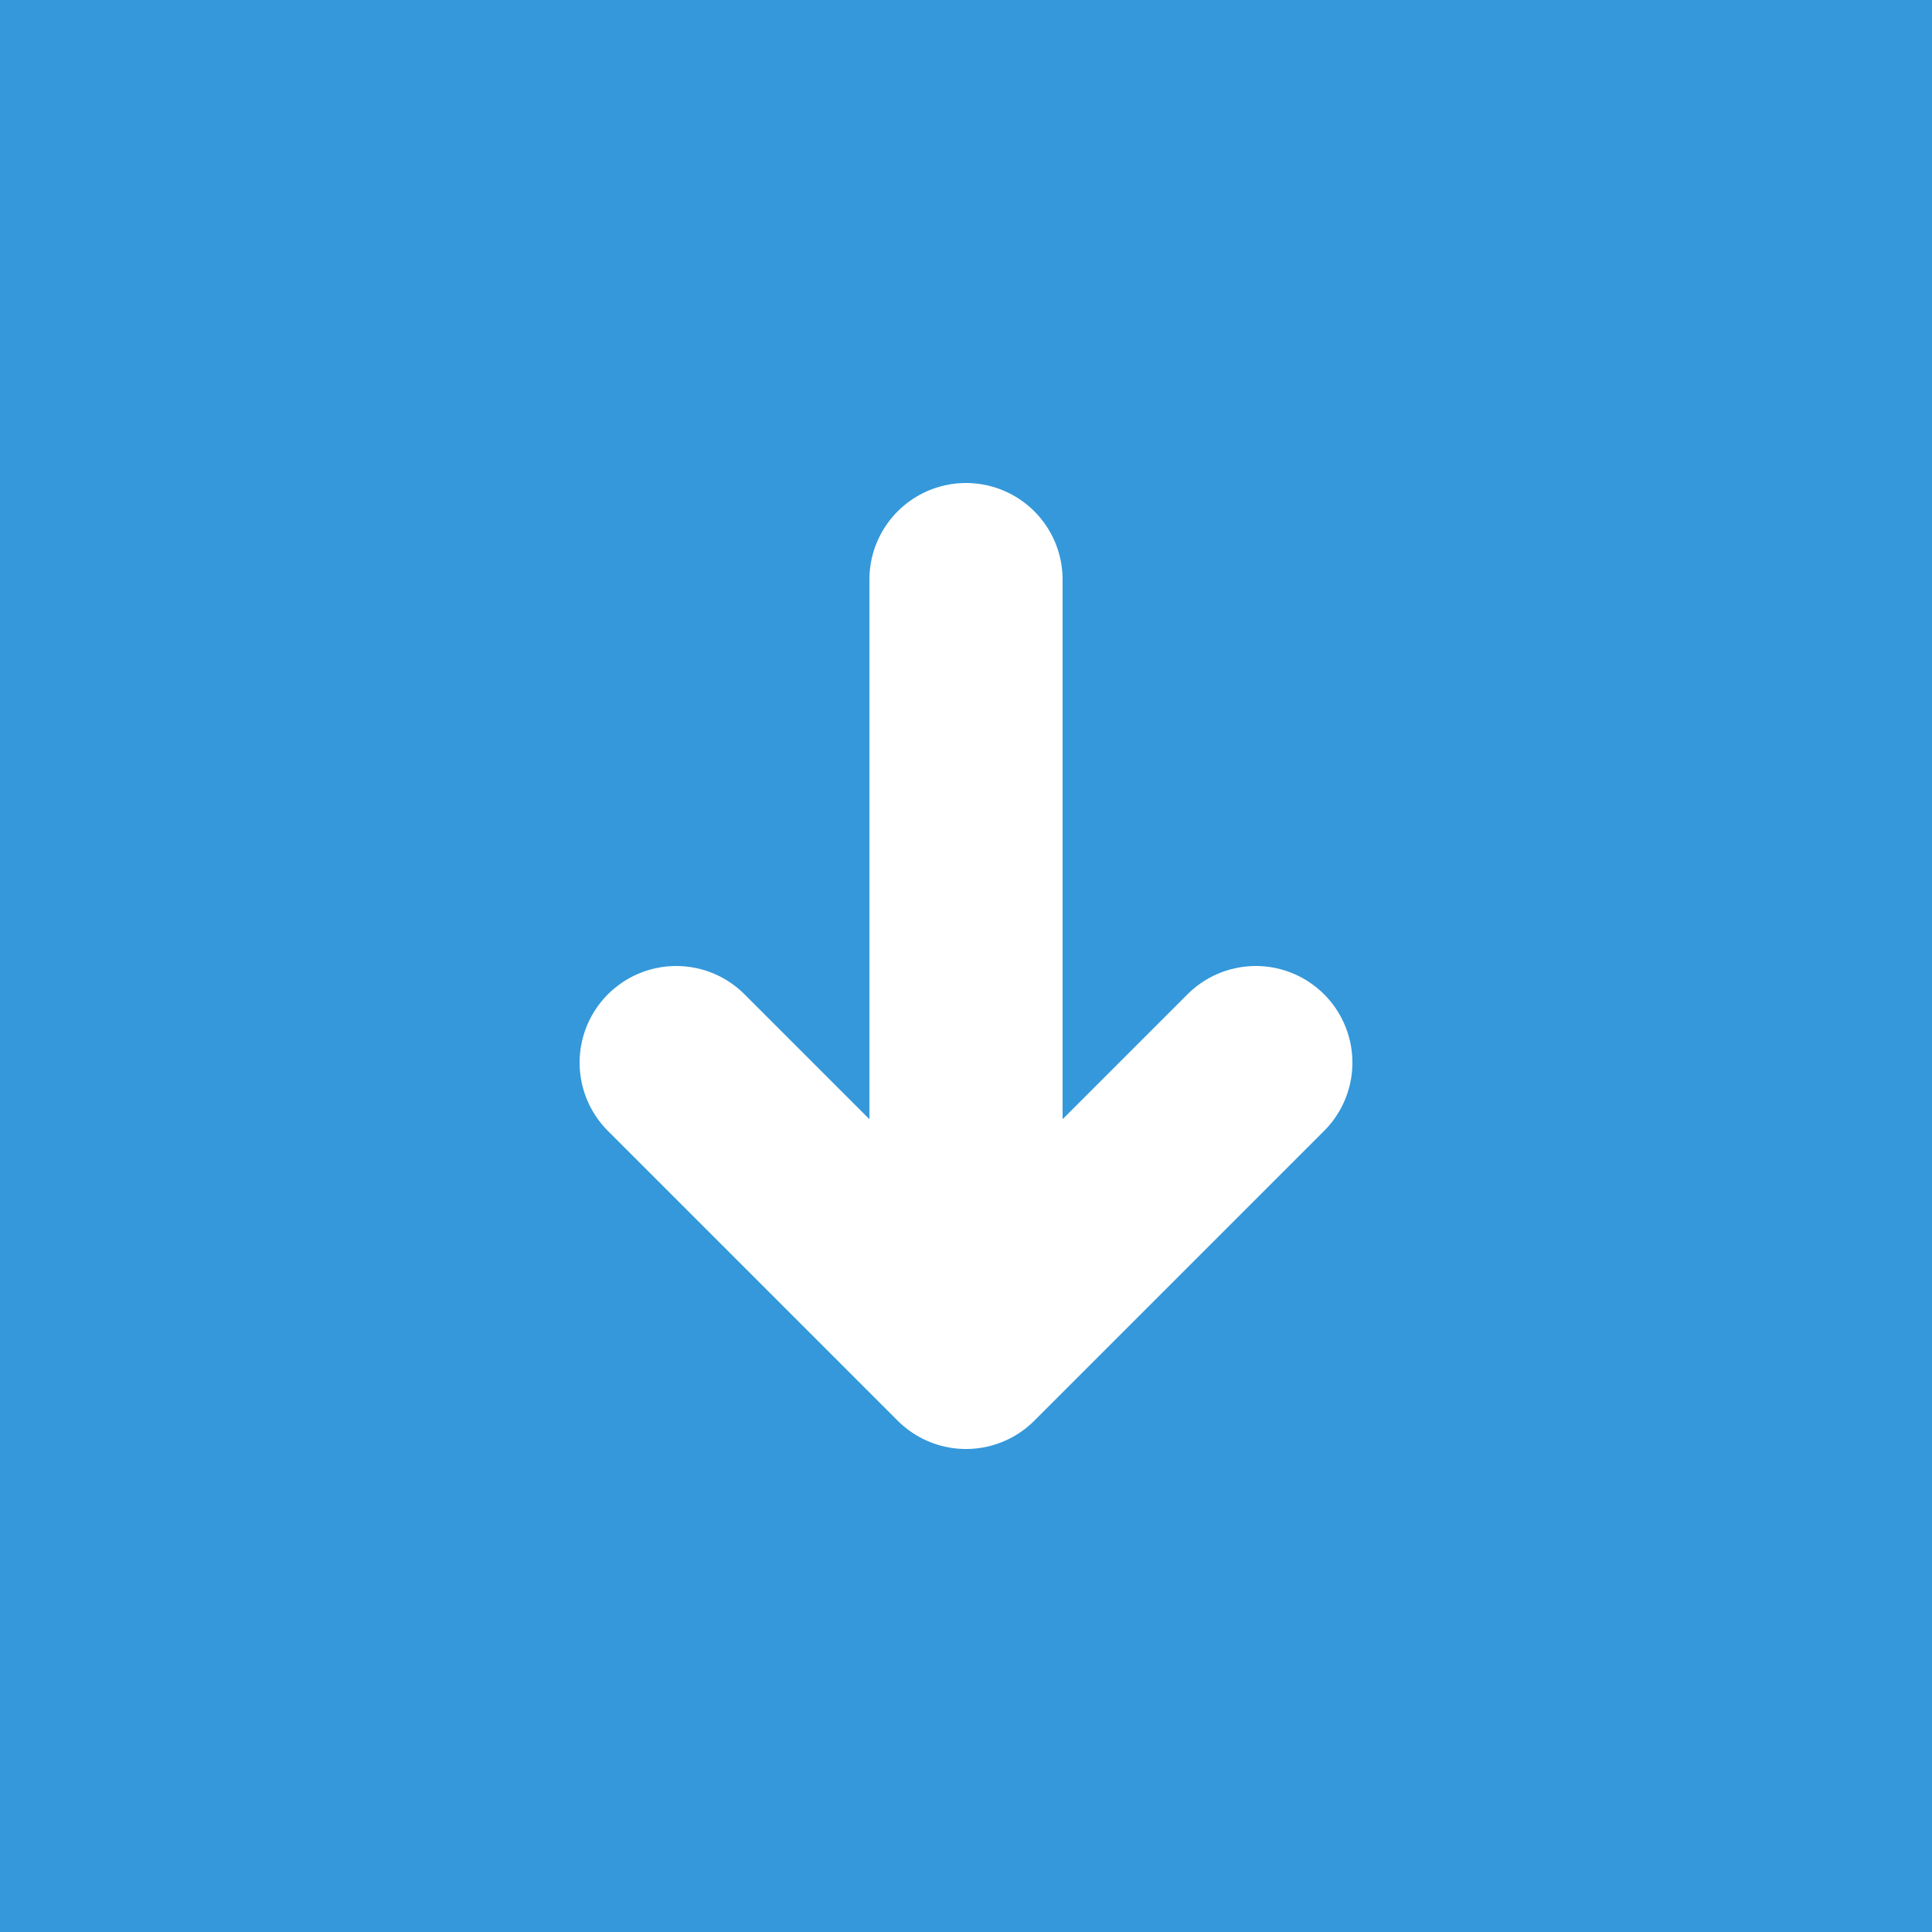  <svg
      xmlns="http://www.w3.org/2000/svg"
            viewBox="0 0 100 100"
            width="100%"
            height="100%"

 >
            <rect
                    x="0"
                    y="0"
                    width="100%"
                    height="100%"

                    fill="#3498db"
           />

            <path
                  d="M50 30 L50 70 M35 55 L50 70 L65 55"
                  fill="none"
                  stroke="white"
                  stroke-width="10"
                  stroke-linecap="round"
                  stroke-linejoin="round"/>
        </svg>